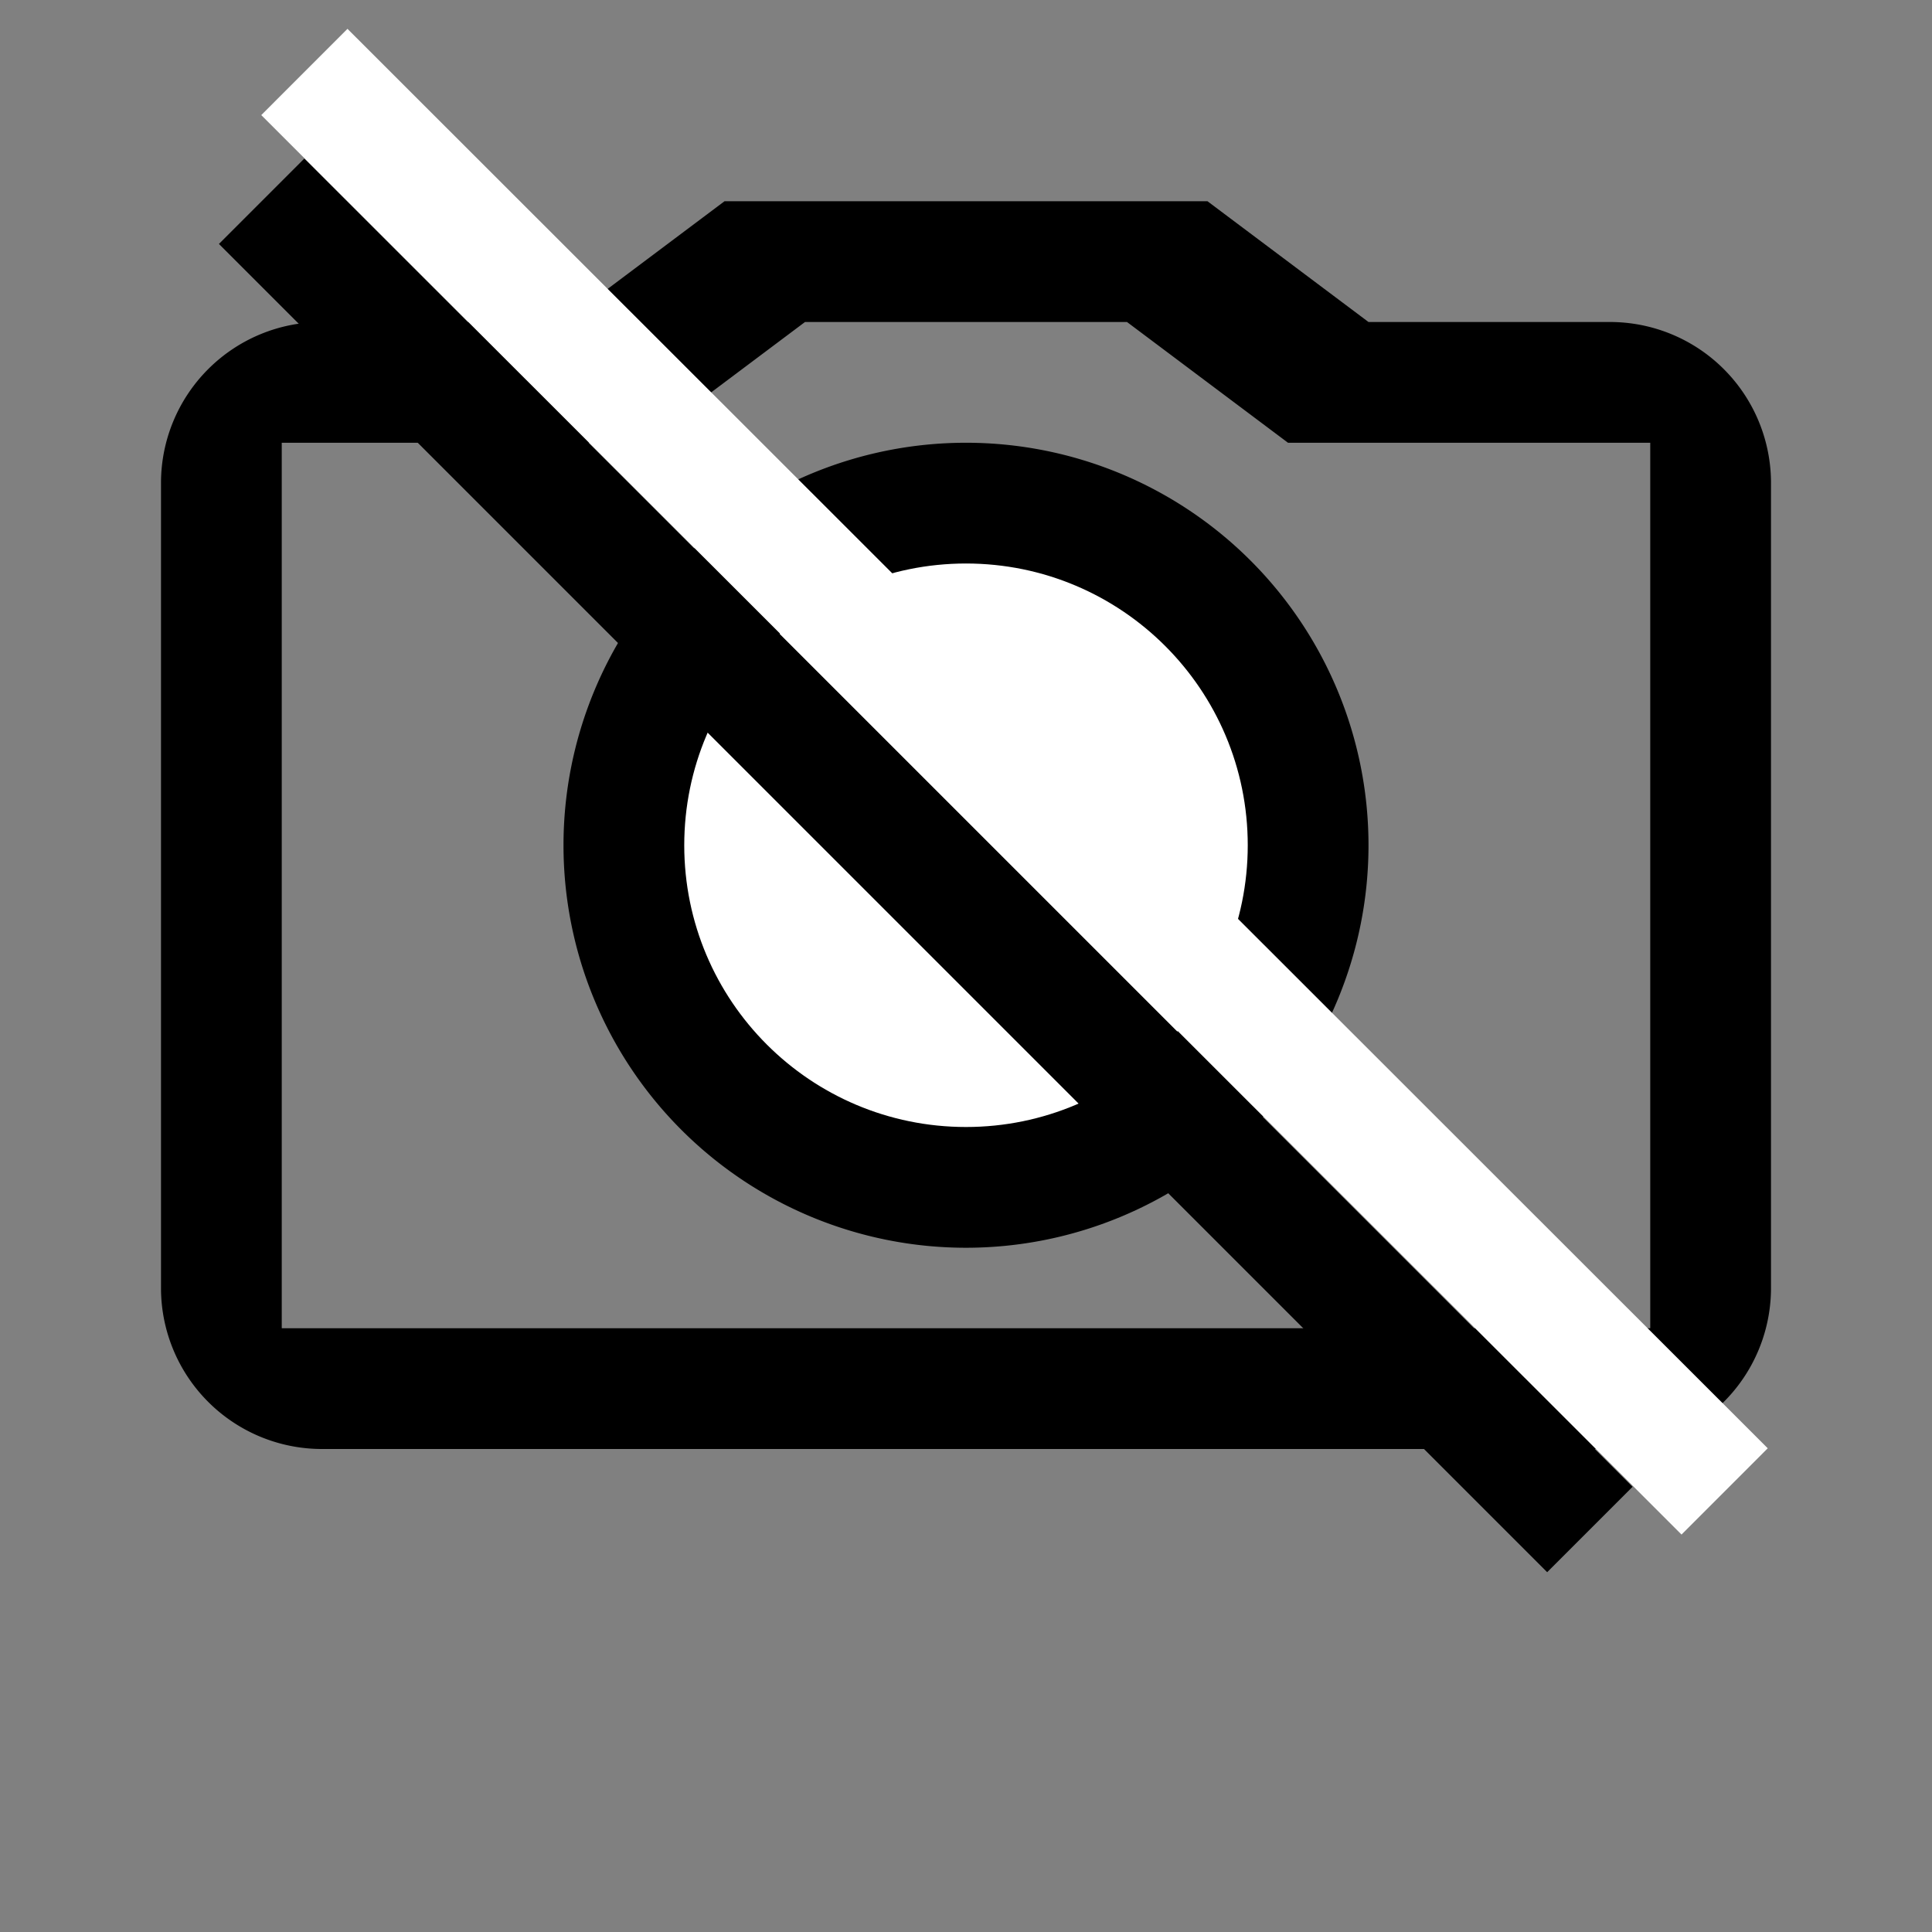 <?xml version="1.0" encoding="UTF-8" standalone="no"?>
<svg
   xmlns:dc="http://purl.org/dc/elements/1.1/"
   xmlns:cc="http://creativecommons.org/ns#"
   xmlns:rdf="http://www.w3.org/1999/02/22-rdf-syntax-ns#"
   xmlns:svg="http://www.w3.org/2000/svg"
   xmlns="http://www.w3.org/2000/svg"
   xmlns:sodipodi="http://sodipodi.sourceforge.net/DTD/sodipodi-0.dtd"
   xmlns:inkscape="http://www.inkscape.org/namespaces/inkscape"
   version="1.1"
   width="24"
   height="24"
   viewBox="0 0 24 24"
   id="svg3446"
   inkscape:version="0.91 r13725"
   sodipodi:docname="camera_thin.svg">
  <rect x="0" y="0" width="24" height="24" fill="#808080" stroke="none"/>
  <defs
     id="defs3456" />
  <sodipodi:namedview
     pagecolor="#ffffff"
     bordercolor="#666666"
     borderopacity="1"
     objecttolerance="10"
     gridtolerance="10"
     guidetolerance="10"
     inkscape:pageopacity="0"
     inkscape:pageshadow="2"
     inkscape:window-width="1748"
     inkscape:window-height="848"
     id="namedview3454"
     showgrid="false"
     inkscape:zoom="27.812867"
     inkscape:cx="0.081056131"
     inkscape:cy="12"
     inkscape:window-x="0"
     inkscape:window-y="30"
     inkscape:window-maximized="0"
     inkscape:current-layer="svg3446" />
  <path
     fill-rule="evenodd"
     d="      M4,4         H7         L9,2.5         H15         L17,4         H20         A2,2 0 0,1 22,6         V16         A2,2 0 0,1 20,18         H4                  A2,2 0 0,1 2,16                  V6                  A2,2 0 0,1 4,4          M20.5,16.5         H3.5         V5.5         H20.5     M14,4         H10             L8,5.5             V5.5             H16         M12,5.5             A5,5 0 0,0 12,15.5             A5,5 0 0,0 12,5.5     "
     id="path3448" />
  <circle
     cx="12"
     cy="10.5"
     r="3.25"
     stroke="white"
     stroke-width=".5"
     fill="white"
     id="circle3529" />
  <line
     stroke="black"
     stroke-width="1.5"
     x1="3.25"
     y1="2.5"
     x2="19.75"
     y2="19"
     id="line3450" />
  <line
     x1="3.781"
     y1="0.894"
     x2="21.424"
     y2="18.527"
     id="line3452"
     style="stroke:#ffffff;stroke-width:1.515" />
</svg>
